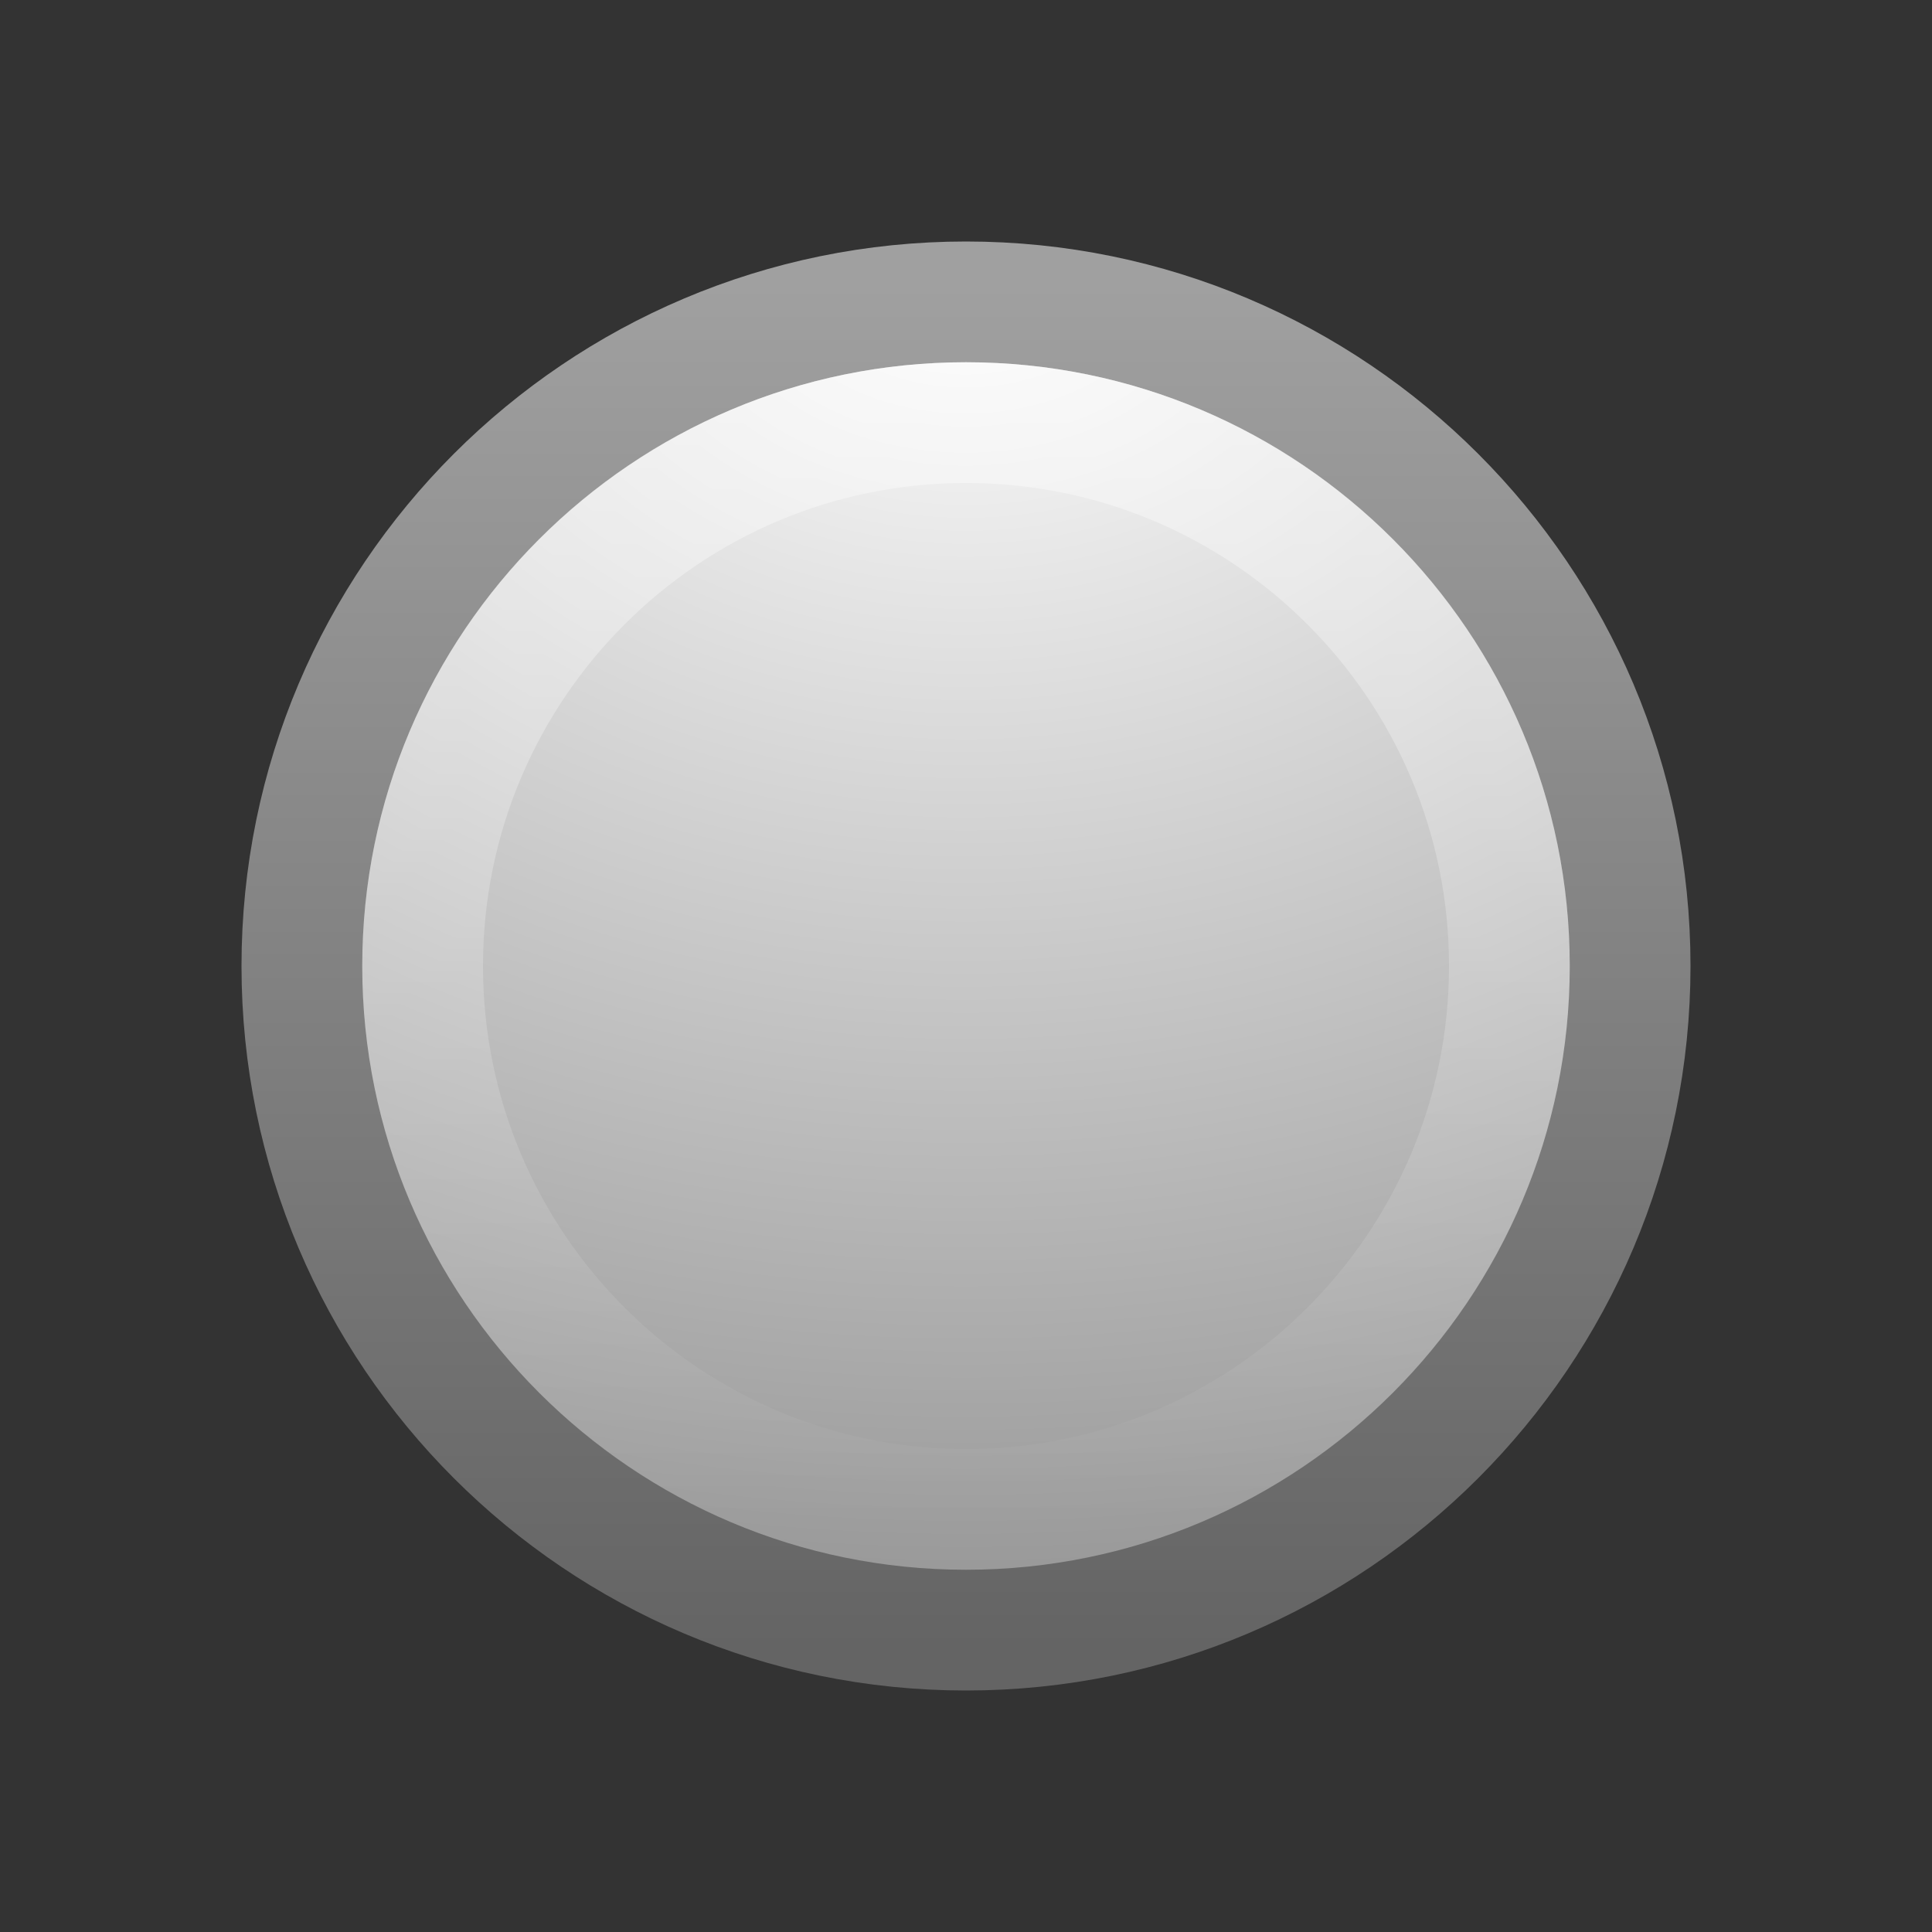 <svg xmlns="http://www.w3.org/2000/svg" xmlns:svg="http://www.w3.org/2000/svg" xmlns:xlink="http://www.w3.org/1999/xlink" id="svg3963" width="16" height="16" version="1.1"><rect width="100%" height="100%" fill="#333333" stroke="none"/><defs id="defs3965"><linearGradient id="linearGradient2832-300-858-303" x1="63.397" x2="63.397" y1="-12.489" y2="5.468" gradientTransform="matrix(0.515,0,0,0.515,-24.005,9.806)" gradientUnits="userSpaceOnUse" xlink:href="#linearGradient4873-275-174-730"/><linearGradient id="linearGradient4873-275-174-730"><stop id="stop3091" offset="0" stop-color="#fff" stop-opacity="1"/><stop id="stop3093" offset="1" stop-color="#fff" stop-opacity="0"/></linearGradient><linearGradient id="linearGradient3242-141-111-307"><stop id="stop3075" offset="0" stop-color="#fff" stop-opacity="1"/><stop id="stop3079" offset="1" stop-color="#858585" stop-opacity="1"/></linearGradient><linearGradient id="linearGradient2490-322-551-880"><stop id="stop3085" offset="0" stop-color="#646464" stop-opacity="1"/><stop id="stop3087" offset="1" stop-color="#a0a0a0" stop-opacity="1"/></linearGradient><radialGradient id="radialGradient3959" cx="23.896" cy="3.99" r="20.397" fx="23.896" fy="3.99" gradientTransform="matrix(0,0.645,-0.852,0,11.398,-13.334)" gradientUnits="userSpaceOnUse" xlink:href="#linearGradient3242-141-111-307"/><linearGradient id="linearGradient3961" x1="18.379" x2="18.379" y1="44.98" y2="3.082" gradientTransform="matrix(0.27,0,0,0.27,1.512,1.512)" gradientUnits="userSpaceOnUse" xlink:href="#linearGradient2490-322-551-880"/></defs><g id="layer1"><path id="path2555" fill="url(#radialGradient3959)" fill-opacity="1" stroke="url(#linearGradient3961)" stroke-dasharray="none" stroke-dashoffset="0" stroke-linecap="round" stroke-linejoin="round" stroke-miterlimit="4" stroke-opacity="1" stroke-width="1" d="M 8,2.5 C 4.965,2.5 2.5,4.965 2.5,8 2.5,11.035 4.965,13.5 8,13.5 11.035,13.5 13.5,11.035 13.5,8 13.5,4.965 11.035,2.5 8,2.5 z"/><path id="path2463" fill="none" stroke="url(#linearGradient2832-300-858-303)" stroke-dasharray="none" stroke-miterlimit="4" stroke-opacity="1" stroke-width="1" d="M 12.5,8 C 12.5,10.485 10.485,12.5 8,12.5 5.515,12.5 3.5,10.485 3.5,8 3.5,5.515 5.515,3.5 8,3.5 10.485,3.5 12.5,5.515 12.5,8 l 0,0 z" opacity=".4"/></g></svg>